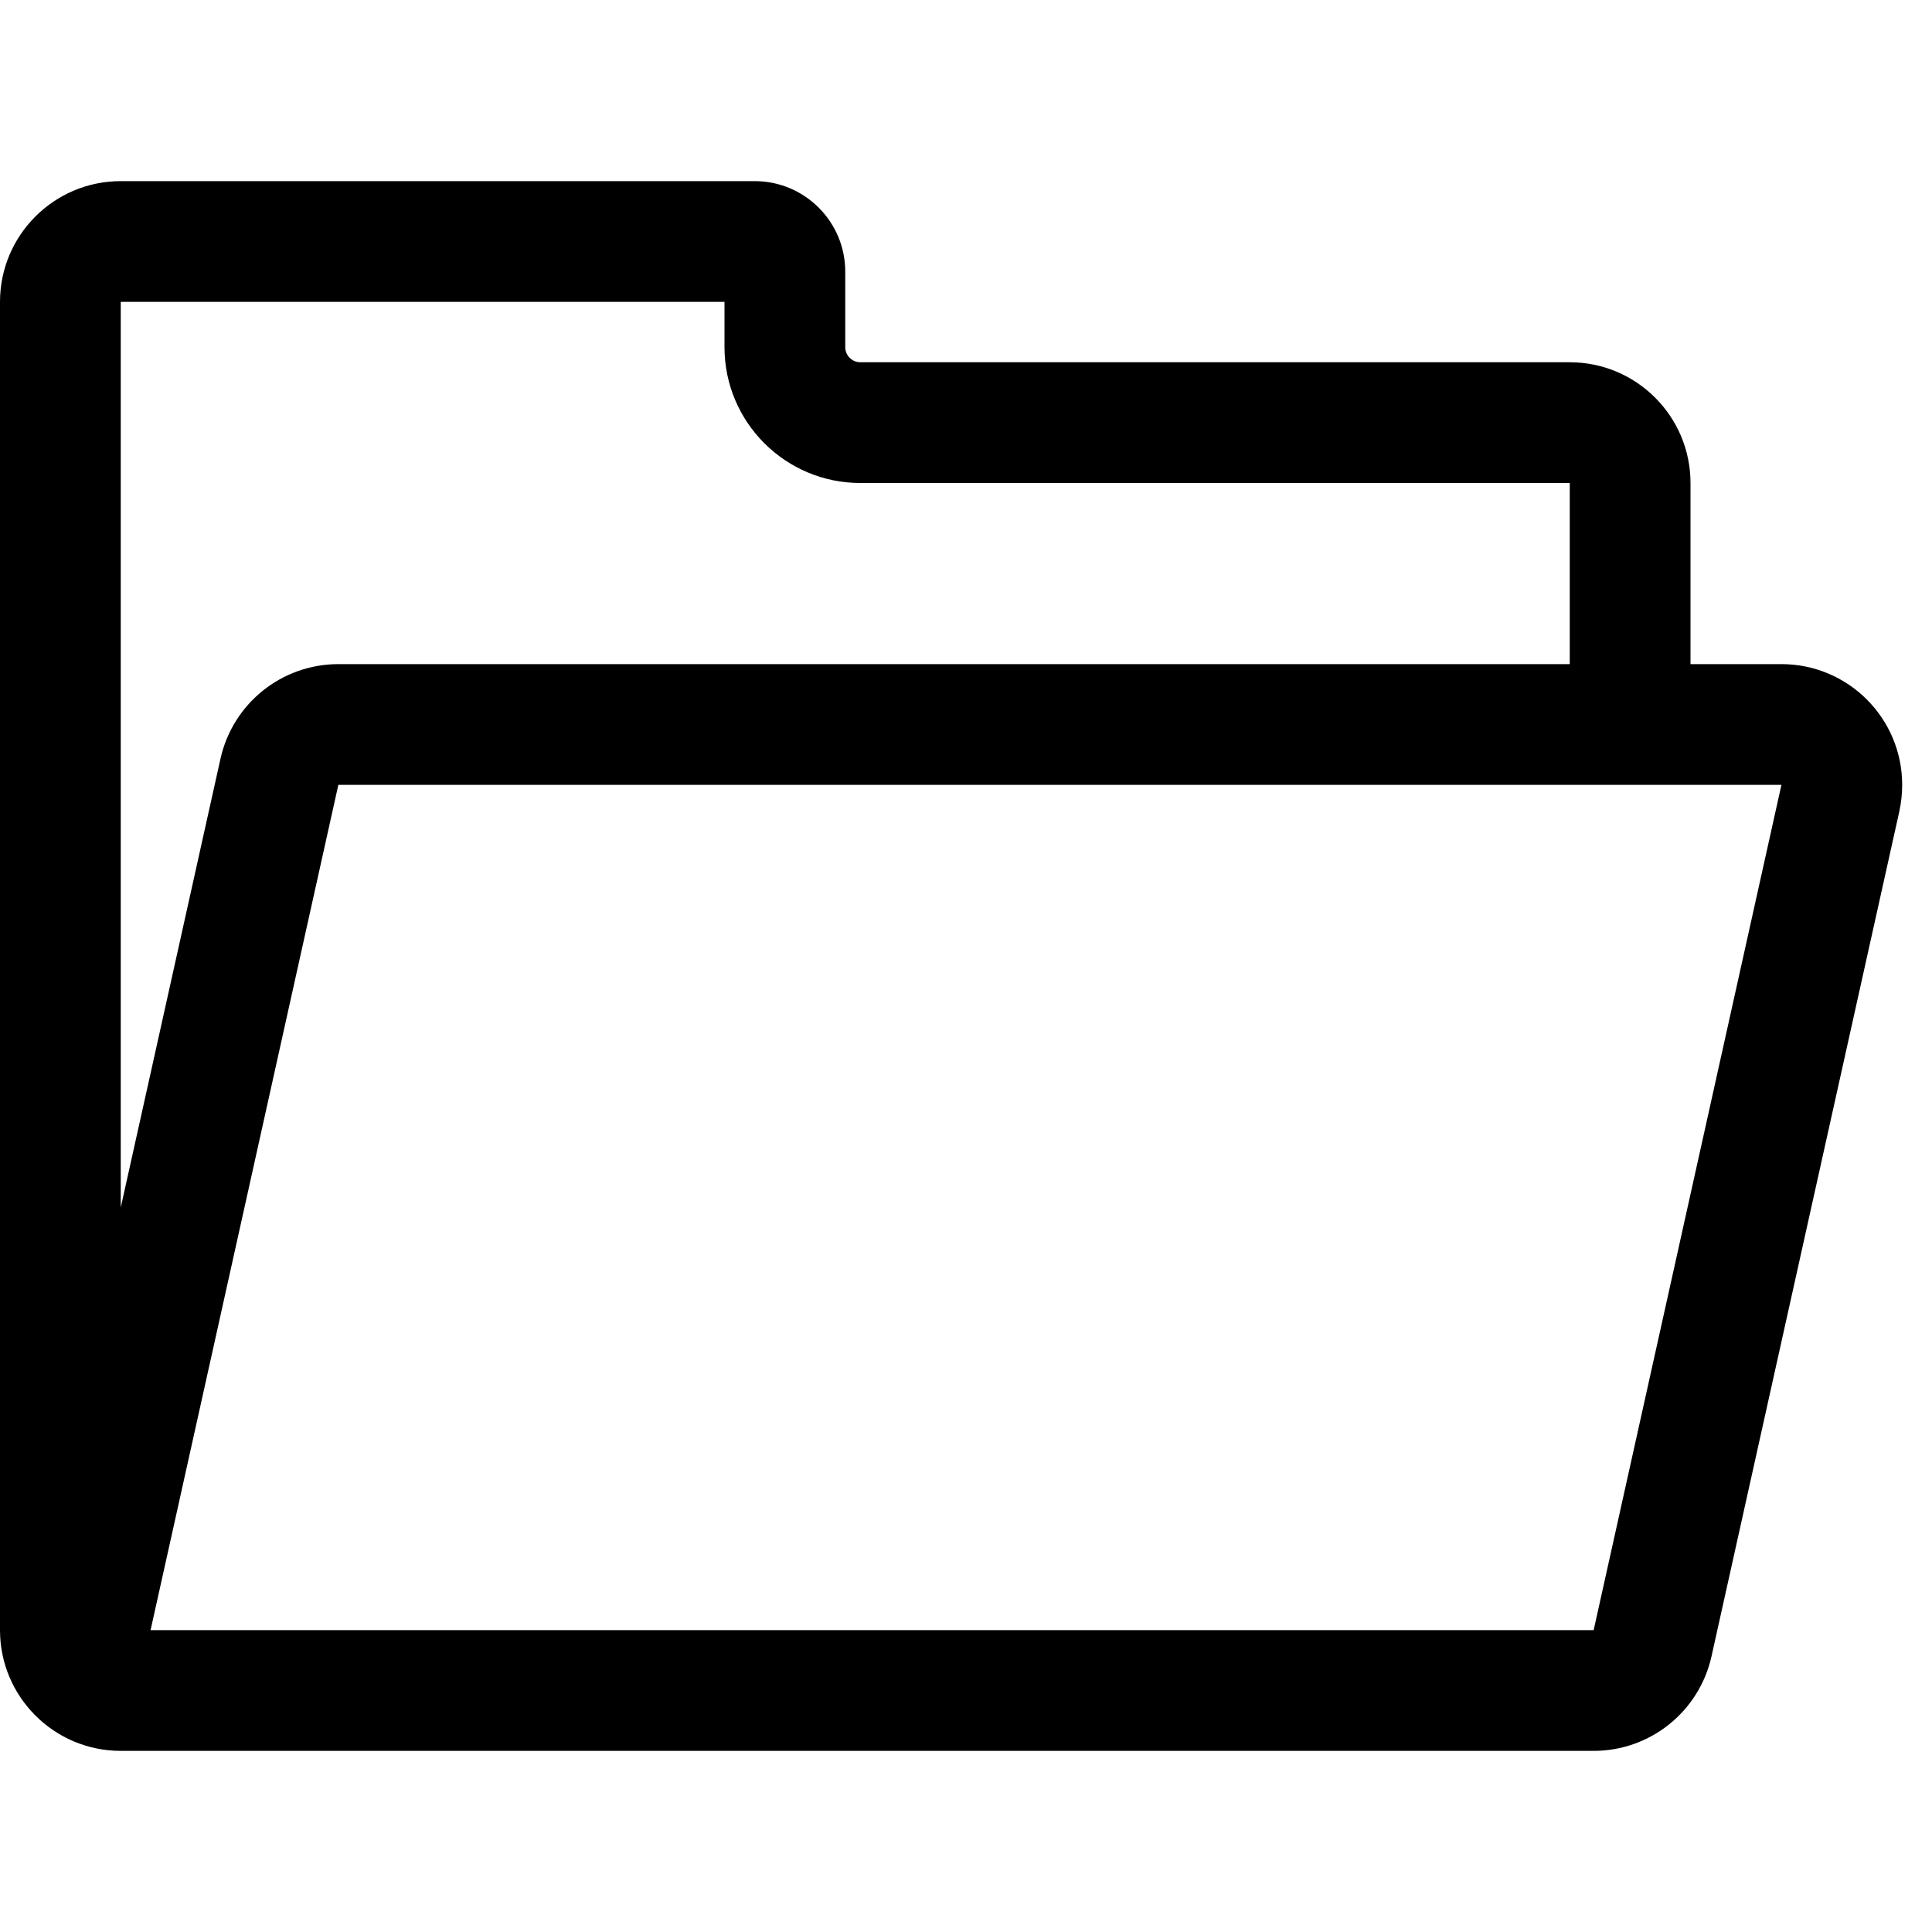 <svg xmlns="http://www.w3.org/2000/svg" width="16" height="16" viewBox="0 0 16 16">
  <path d="M1,10 L1.826,6.283 C1.928,5.826 2.333,5.5 2.802,5.5 L13,5.5 L13,4 L7.125,4 C6.504,4 6,3.496 6,2.875 L6,2.5 L1,2.5 L1,10 Z M1.247,13.5 L13.198,13.5 L14.753,6.5 L2.802,6.5 L1.247,13.5 Z M13,14.5 L1,14.5 C0.448,14.5 -2.11739163e-14,14.052 -2.32036612e-14,13.5 L-2.7533531e-14,2.5 C-2.76011664e-14,1.948 0.448,1.5 1,1.5 L6.25,1.5 C6.664,1.5 7,1.836 7,2.25 L7,2.875 C7,2.944 7.056,3 7.125,3 L13,3 C13.552,3 14,3.448 14,4 L14,5.5 L14.753,5.5 C15.306,5.5 15.753,5.948 15.753,6.5 C15.753,6.573 15.745,6.646 15.73,6.717 L14.174,13.717 C14.072,14.174 13.667,14.5 13.198,14.5 L13,14.5 Z"/>
</svg>
